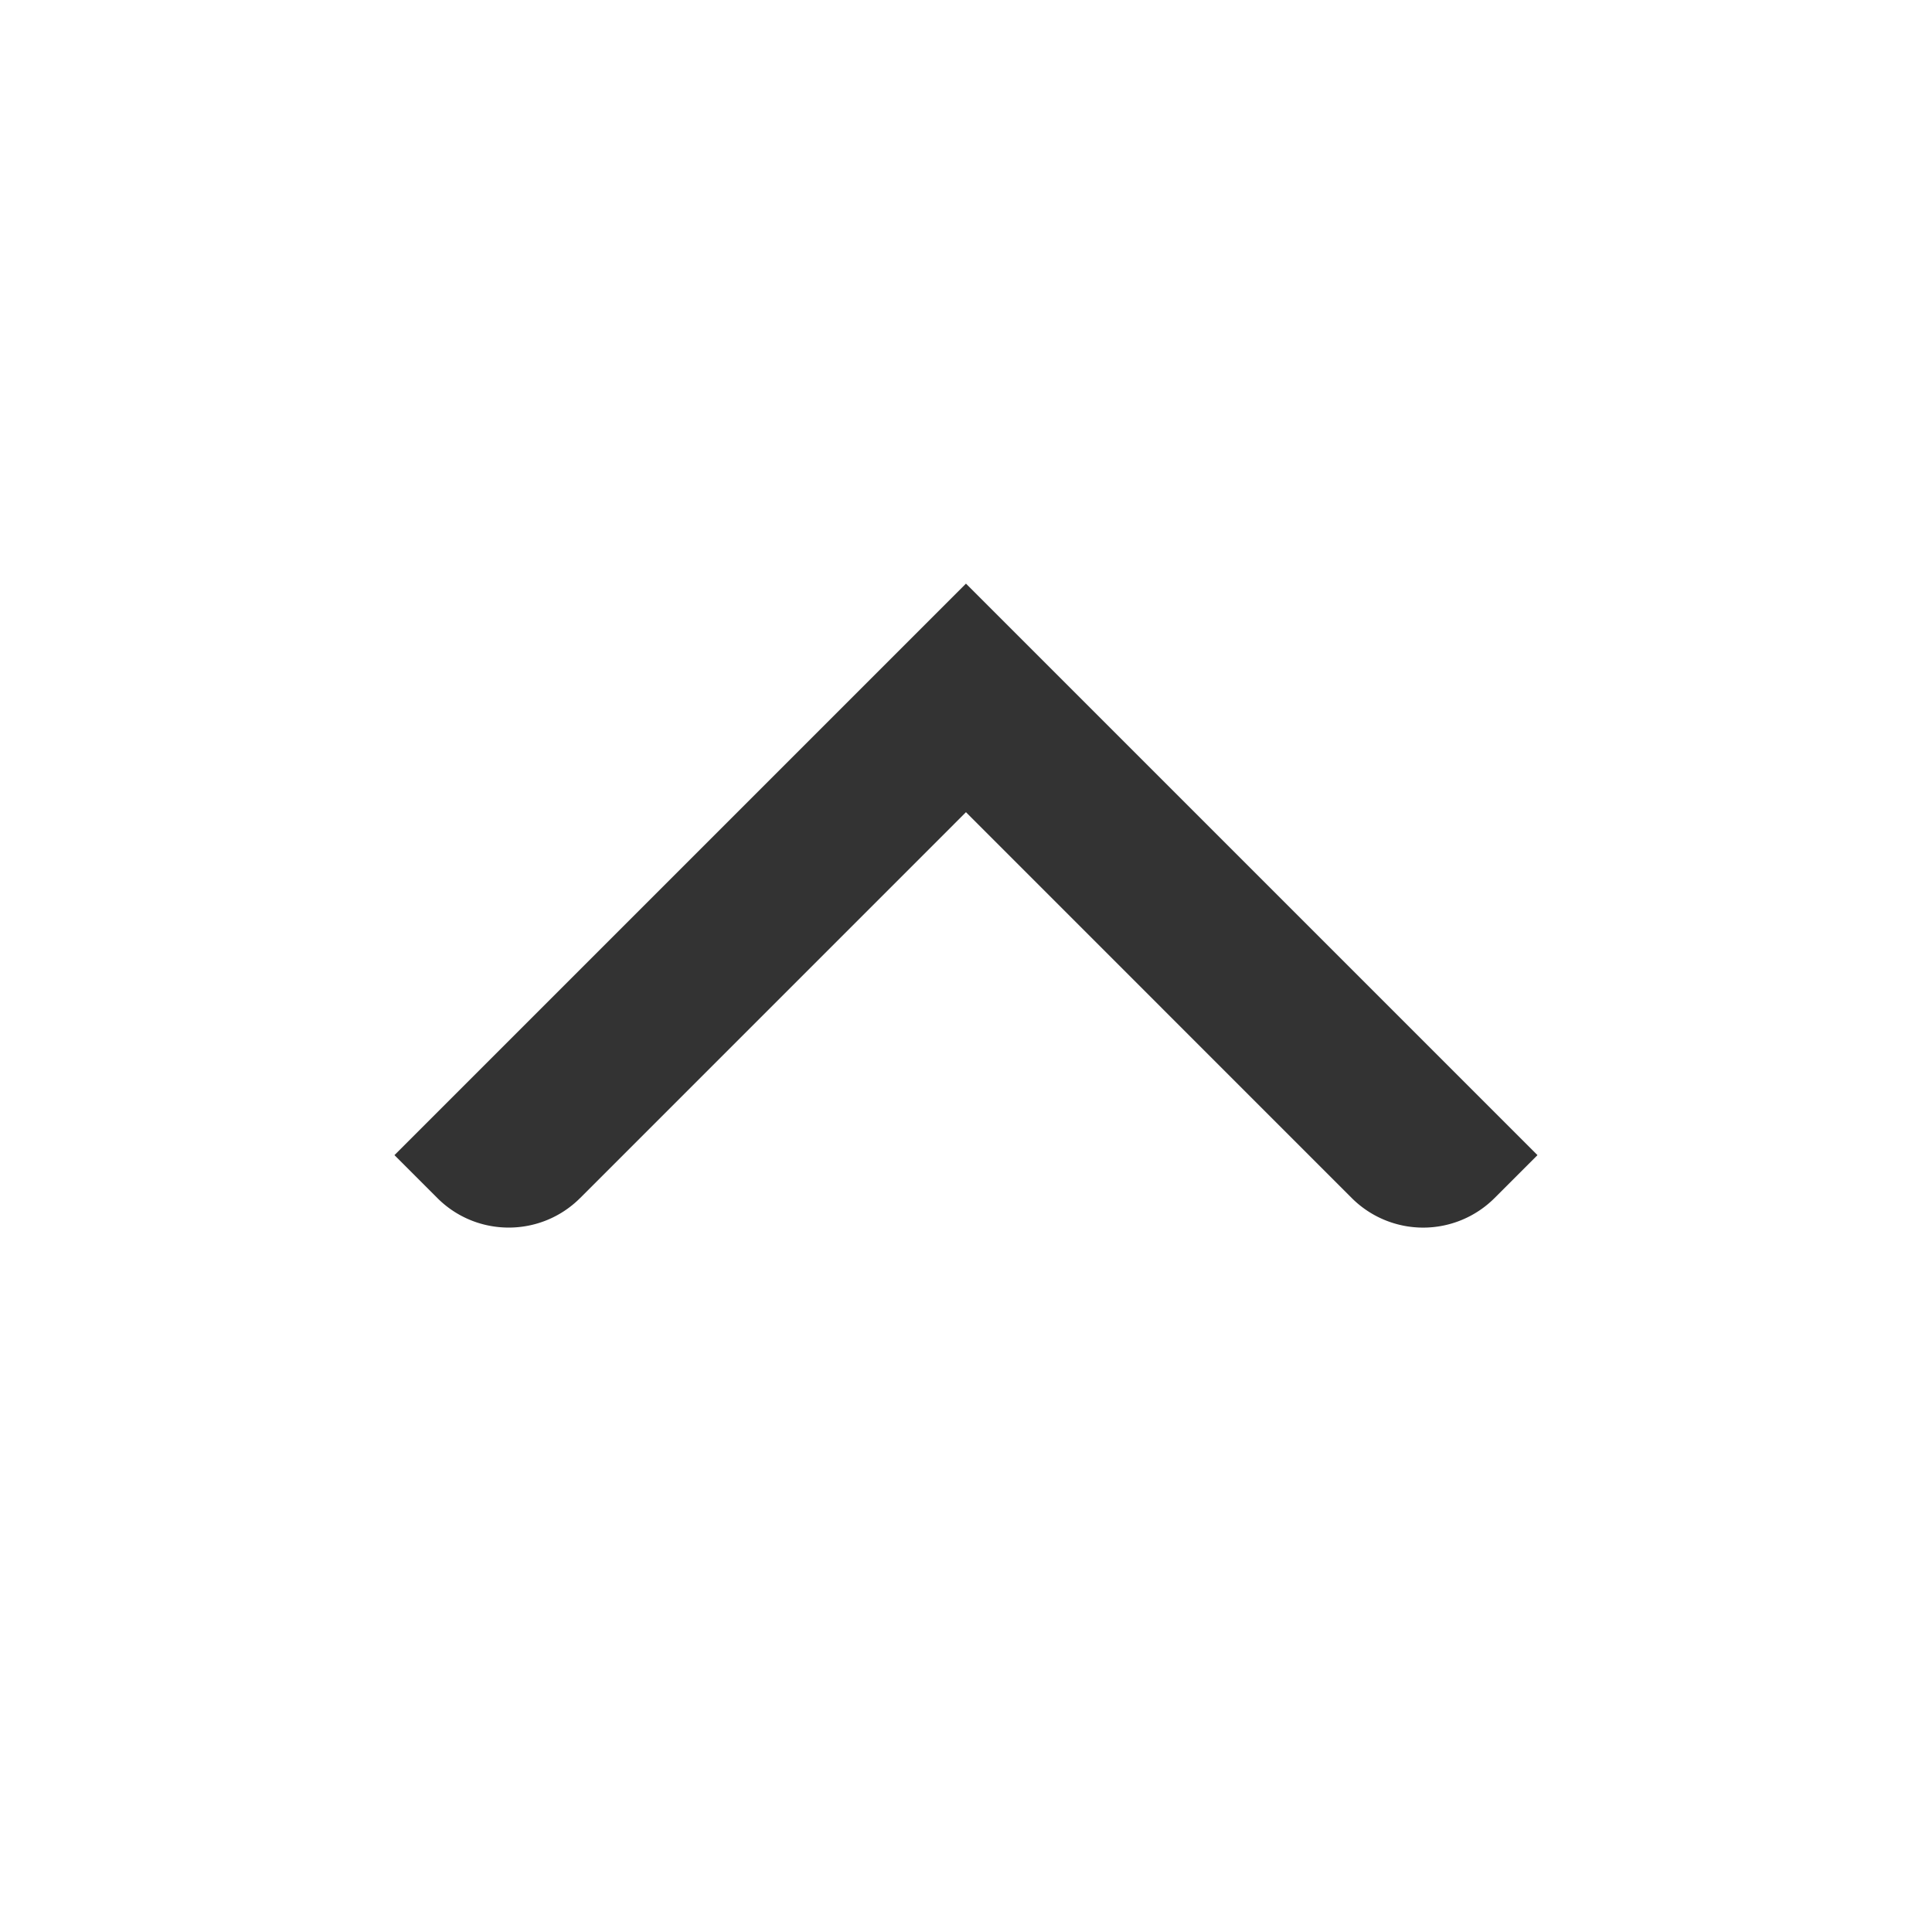 <svg viewBox="0 0 48 48" xmlns="http://www.w3.org/2000/svg" id="icon">
    <g fill="none" fill-rule="evenodd">
        <path d="M0 0h48v48H0z"/>
        <path d="M38.198 28.699l-1.065 1.065a2.509 2.509 0 01-3.55 0l-9.584-9.585-9.584 9.585v-.001l-.001.001c-.98.98-2.57.98-3.549 0L9.8 28.699 23.999 14.5l14.199 14.199z" fill="#333"/>
    </g>
</svg>
